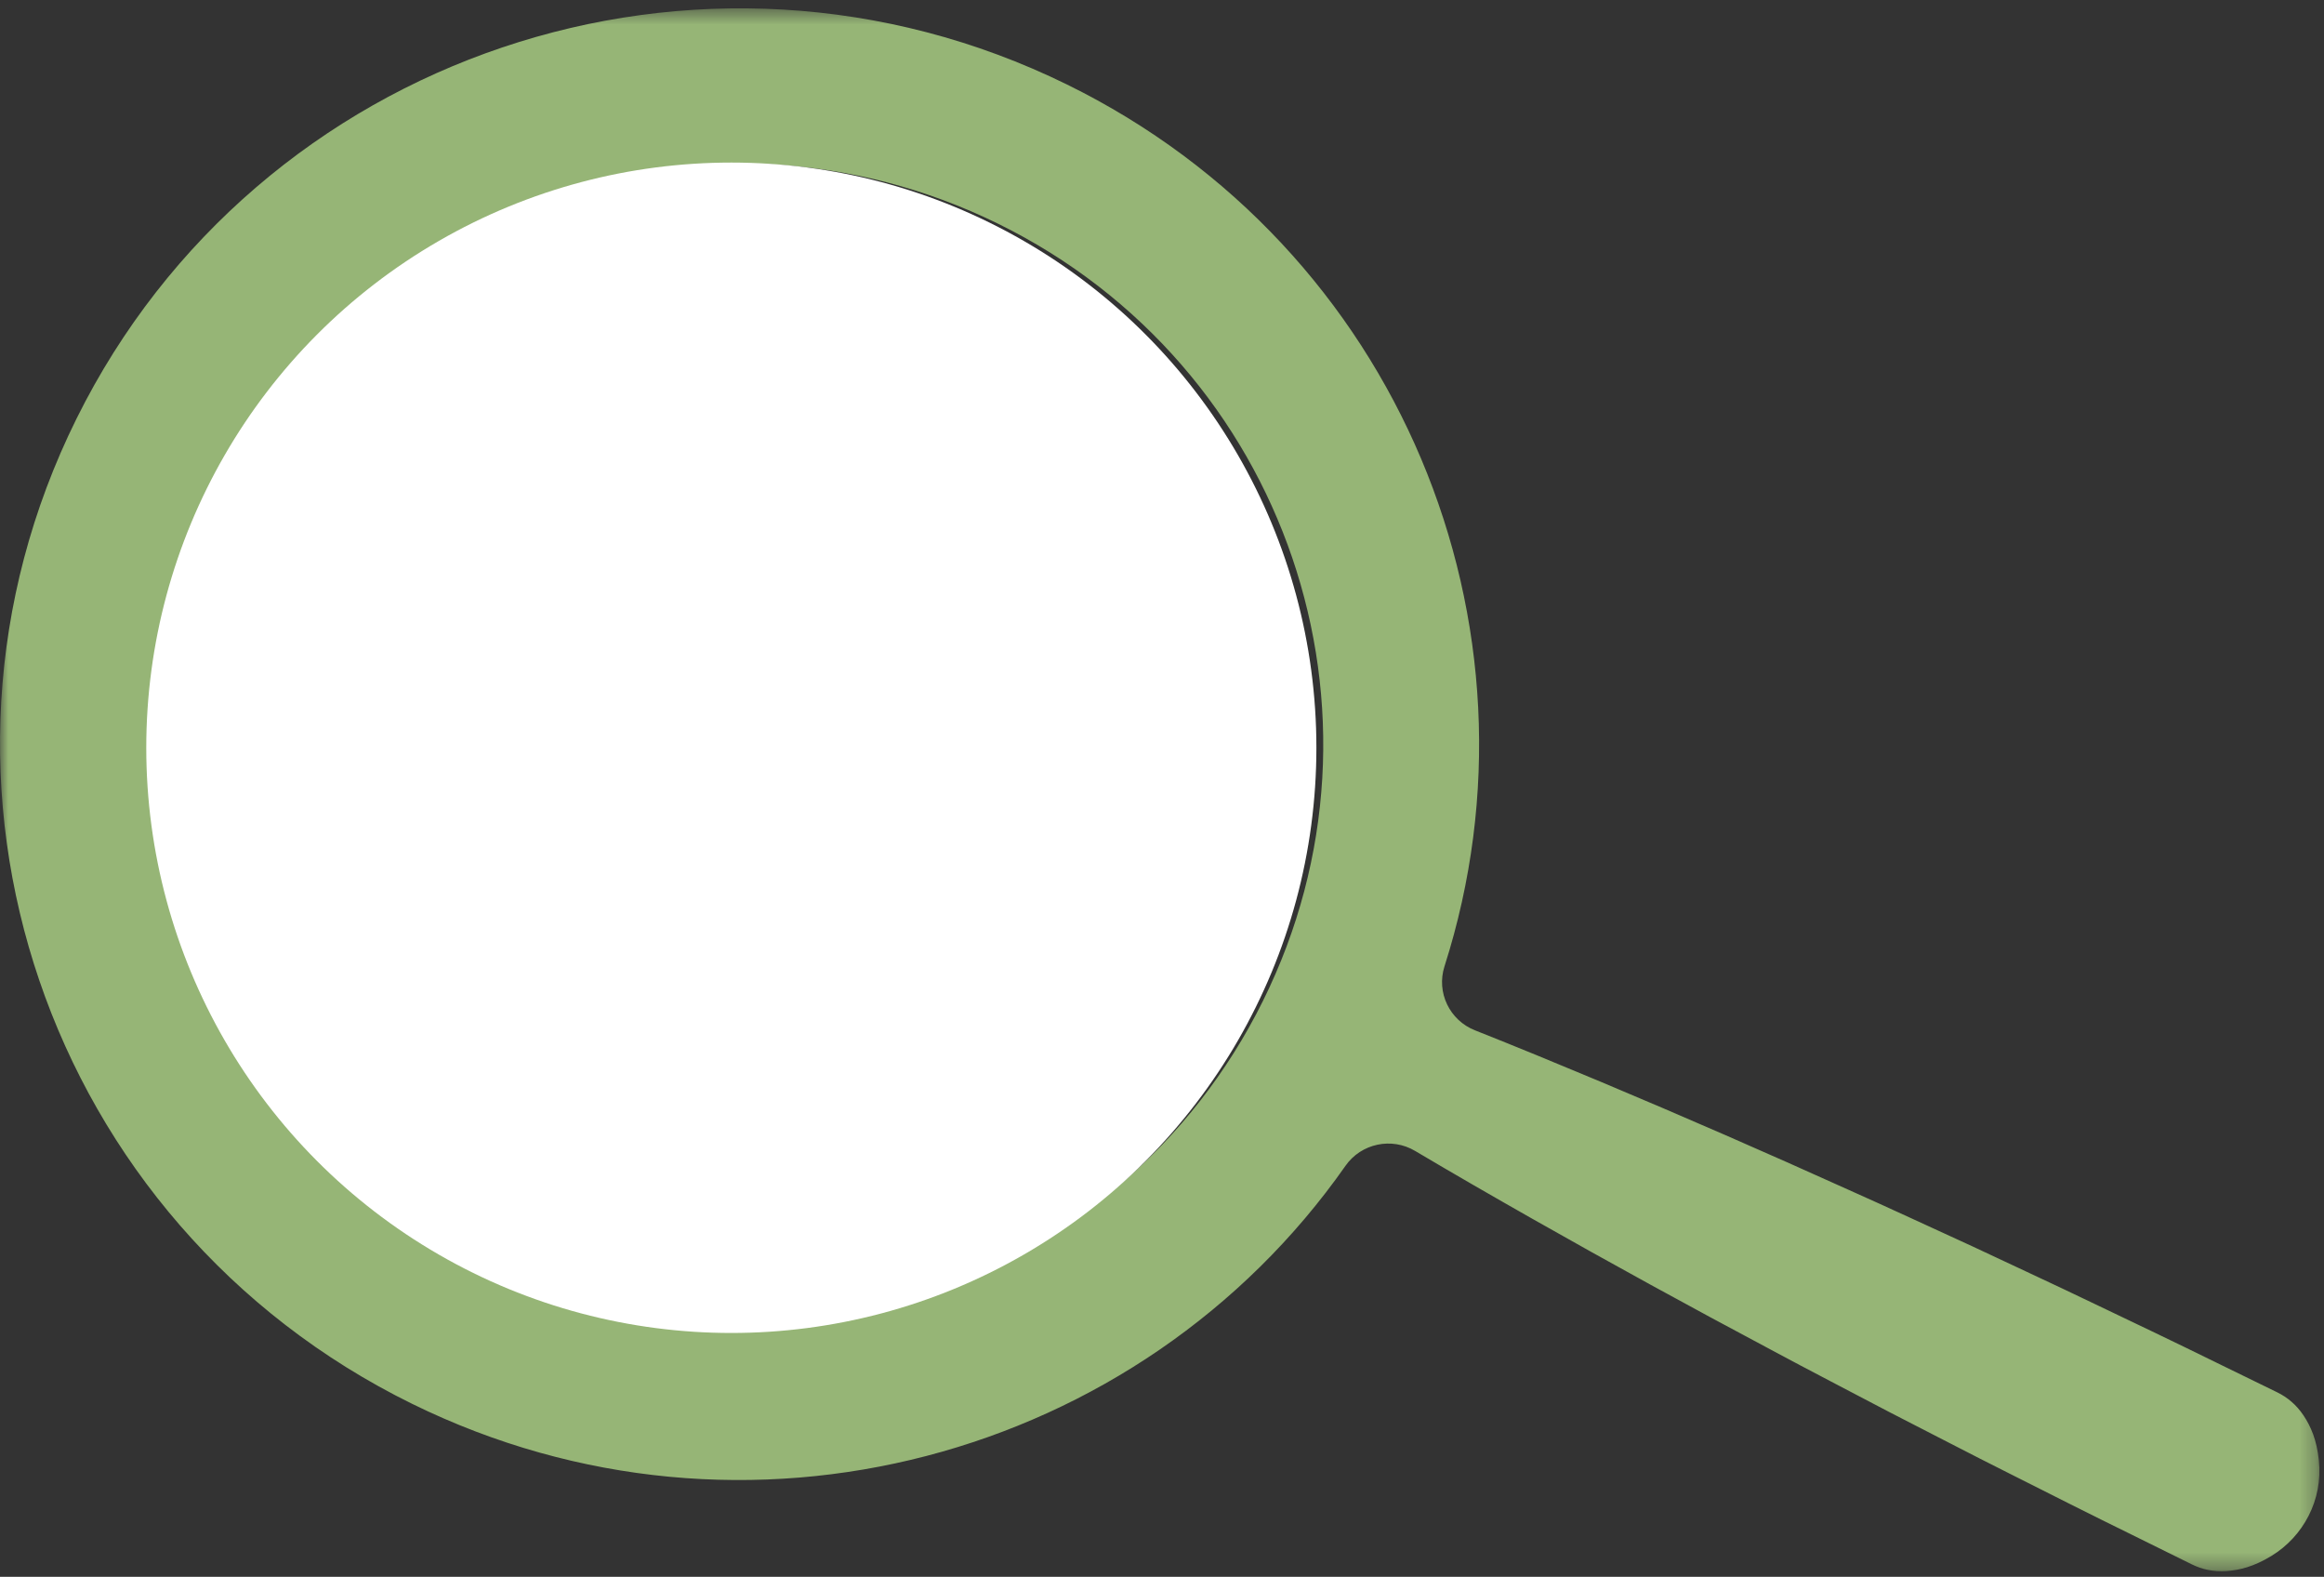 <?xml version="1.0" encoding="UTF-8"?>
<svg width="143px" height="97px" viewBox="0 0 143 97" version="1.1" xmlns="http://www.w3.org/2000/svg" xmlns:xlink="http://www.w3.org/1999/xlink">
    <rect x="0" y="0" width="143" height="97" fill="#333333" stroke="none"/>
    <!-- Generator: Sketch 57.1 (83088) - https://sketch.com -->
    <title>Artboard</title>
    <desc>Created with Sketch.</desc>
    <defs>
        <polygon id="path-1" points="0 0.513 142.719 0.513 142.719 96.658 0 96.658"></polygon>
    </defs>
    <g id="Artboard" stroke="none" stroke-width="1" fill="none" fill-rule="evenodd">
        <g id="Group-11">
            <mask id="mask-2" fill="white">
                <use xlink:href="#path-1"></use>
            </mask>
            <g id="Clip-10"></g>
            <path d="M29.618,77.804 C11.836,69.073 4.541,47.659 13.318,29.972 C22.094,12.289 43.622,5.027 61.405,13.758 C79.187,22.489 86.482,43.903 77.706,61.585 C68.928,79.272 47.401,86.534 29.618,77.804 M142.686,89.85 C142.553,88.558 142.183,87.742 141.741,87.073 C141.295,86.41 140.746,85.957 140.123,85.651 L136.382,83.825 C133.893,82.599 131.387,81.406 128.883,80.21 C126.383,79.006 123.86,77.847 121.349,76.663 C118.823,75.511 116.31,74.334 113.772,73.205 C108.711,70.918 103.618,68.695 98.49,66.544 C95.925,65.47 93.353,64.41 90.765,63.384 C89.194,62.768 88.37,61.047 88.882,59.446 C95.588,38.486 86.089,15.231 65.653,5.198 C43.12,-5.866 15.834,3.335 4.712,25.747 C-6.413,48.162 2.837,75.301 25.37,86.364 C45.805,96.397 70.14,89.756 82.793,71.713 C83.759,70.336 85.634,69.94 87.081,70.805 L87.081,70.805 C89.474,72.225 91.885,73.611 94.302,74.983 C99.137,77.725 104.008,80.393 108.911,82.999 C111.356,84.315 113.823,85.585 116.279,86.878 C118.751,88.141 121.21,89.428 123.691,90.67 C126.17,91.919 128.645,93.172 131.138,94.392 L134.87,96.235 C135.492,96.542 136.189,96.699 136.988,96.648 C137.792,96.59 138.668,96.386 139.78,95.706 C141.73,94.508 142.936,92.27 142.686,89.85" id="Fill-9" fill="#96B576" mask="url(#mask-2)"></path>
        </g>
        <circle id="Oval" fill="#FFFFFF" cx="45" cy="46" r="36"></circle>
    </g>
</svg>